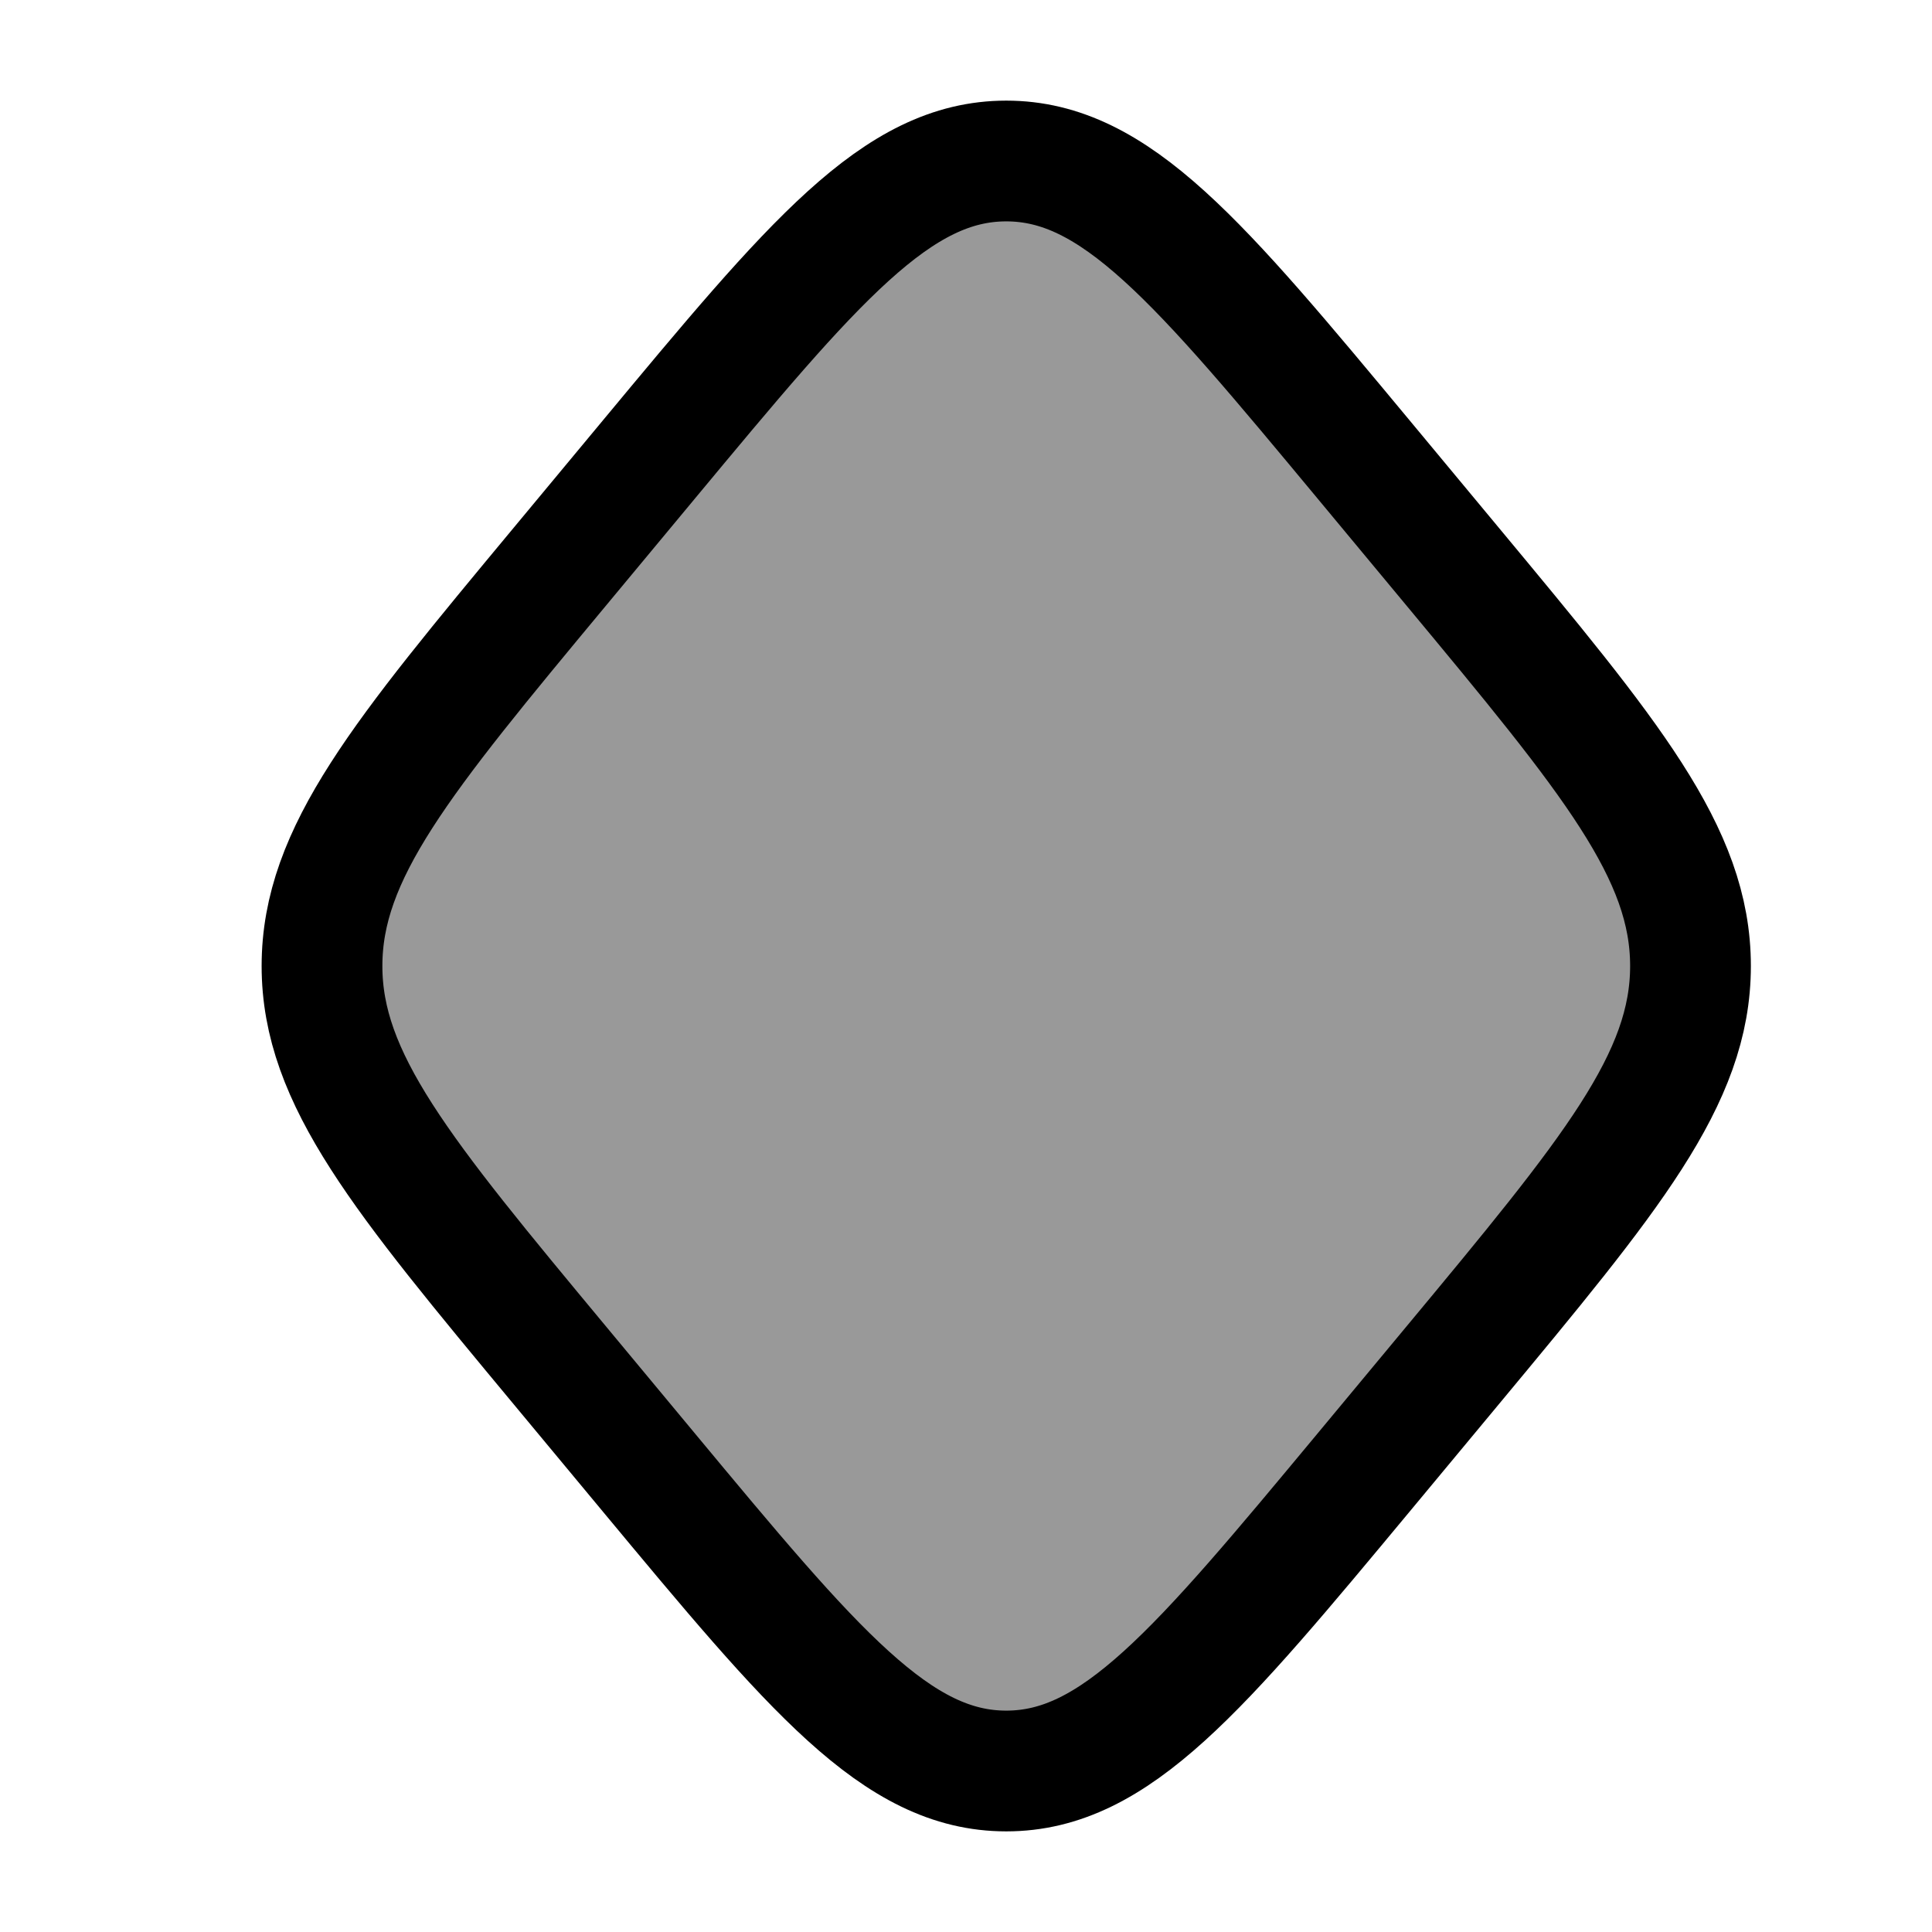 <svg width="24" height="24" viewBox="0 0 24 24" fill="none" xmlns="http://www.w3.org/2000/svg">
    <path opacity="0.4" d="M6.959 7.034L8.044 5.728C10.109 3.243 11.142 2 12.5 2C13.858 2 14.891 3.243 16.956 5.728L18.041 7.034C20.014 9.409 21 10.596 21 12C21 13.404 20.014 14.591 18.041 16.966L16.956 18.272C14.891 20.757 13.858 22 12.5 22C11.142 22 10.109 20.757 8.044 18.272L6.959 16.966C4.986 14.591 4 13.404 4 12C4 10.596 4.986 9.409 6.959 7.034Z" fill="currentColor"/>
    <path d="M6.959 7.034L8.044 5.728C10.109 3.243 11.142 2 12.5 2C13.858 2 14.891 3.243 16.956 5.728L18.041 7.034C20.014 9.409 21 10.596 21 12C21 13.404 20.014 14.591 18.041 16.966L16.956 18.272C14.891 20.757 13.858 22 12.5 22C11.142 22 10.109 20.757 8.044 18.272L6.959 16.966C4.986 14.591 4 13.404 4 12C4 10.596 4.986 9.409 6.959 7.034Z" stroke="currentColor" stroke-width="1.5"/>
</svg>
